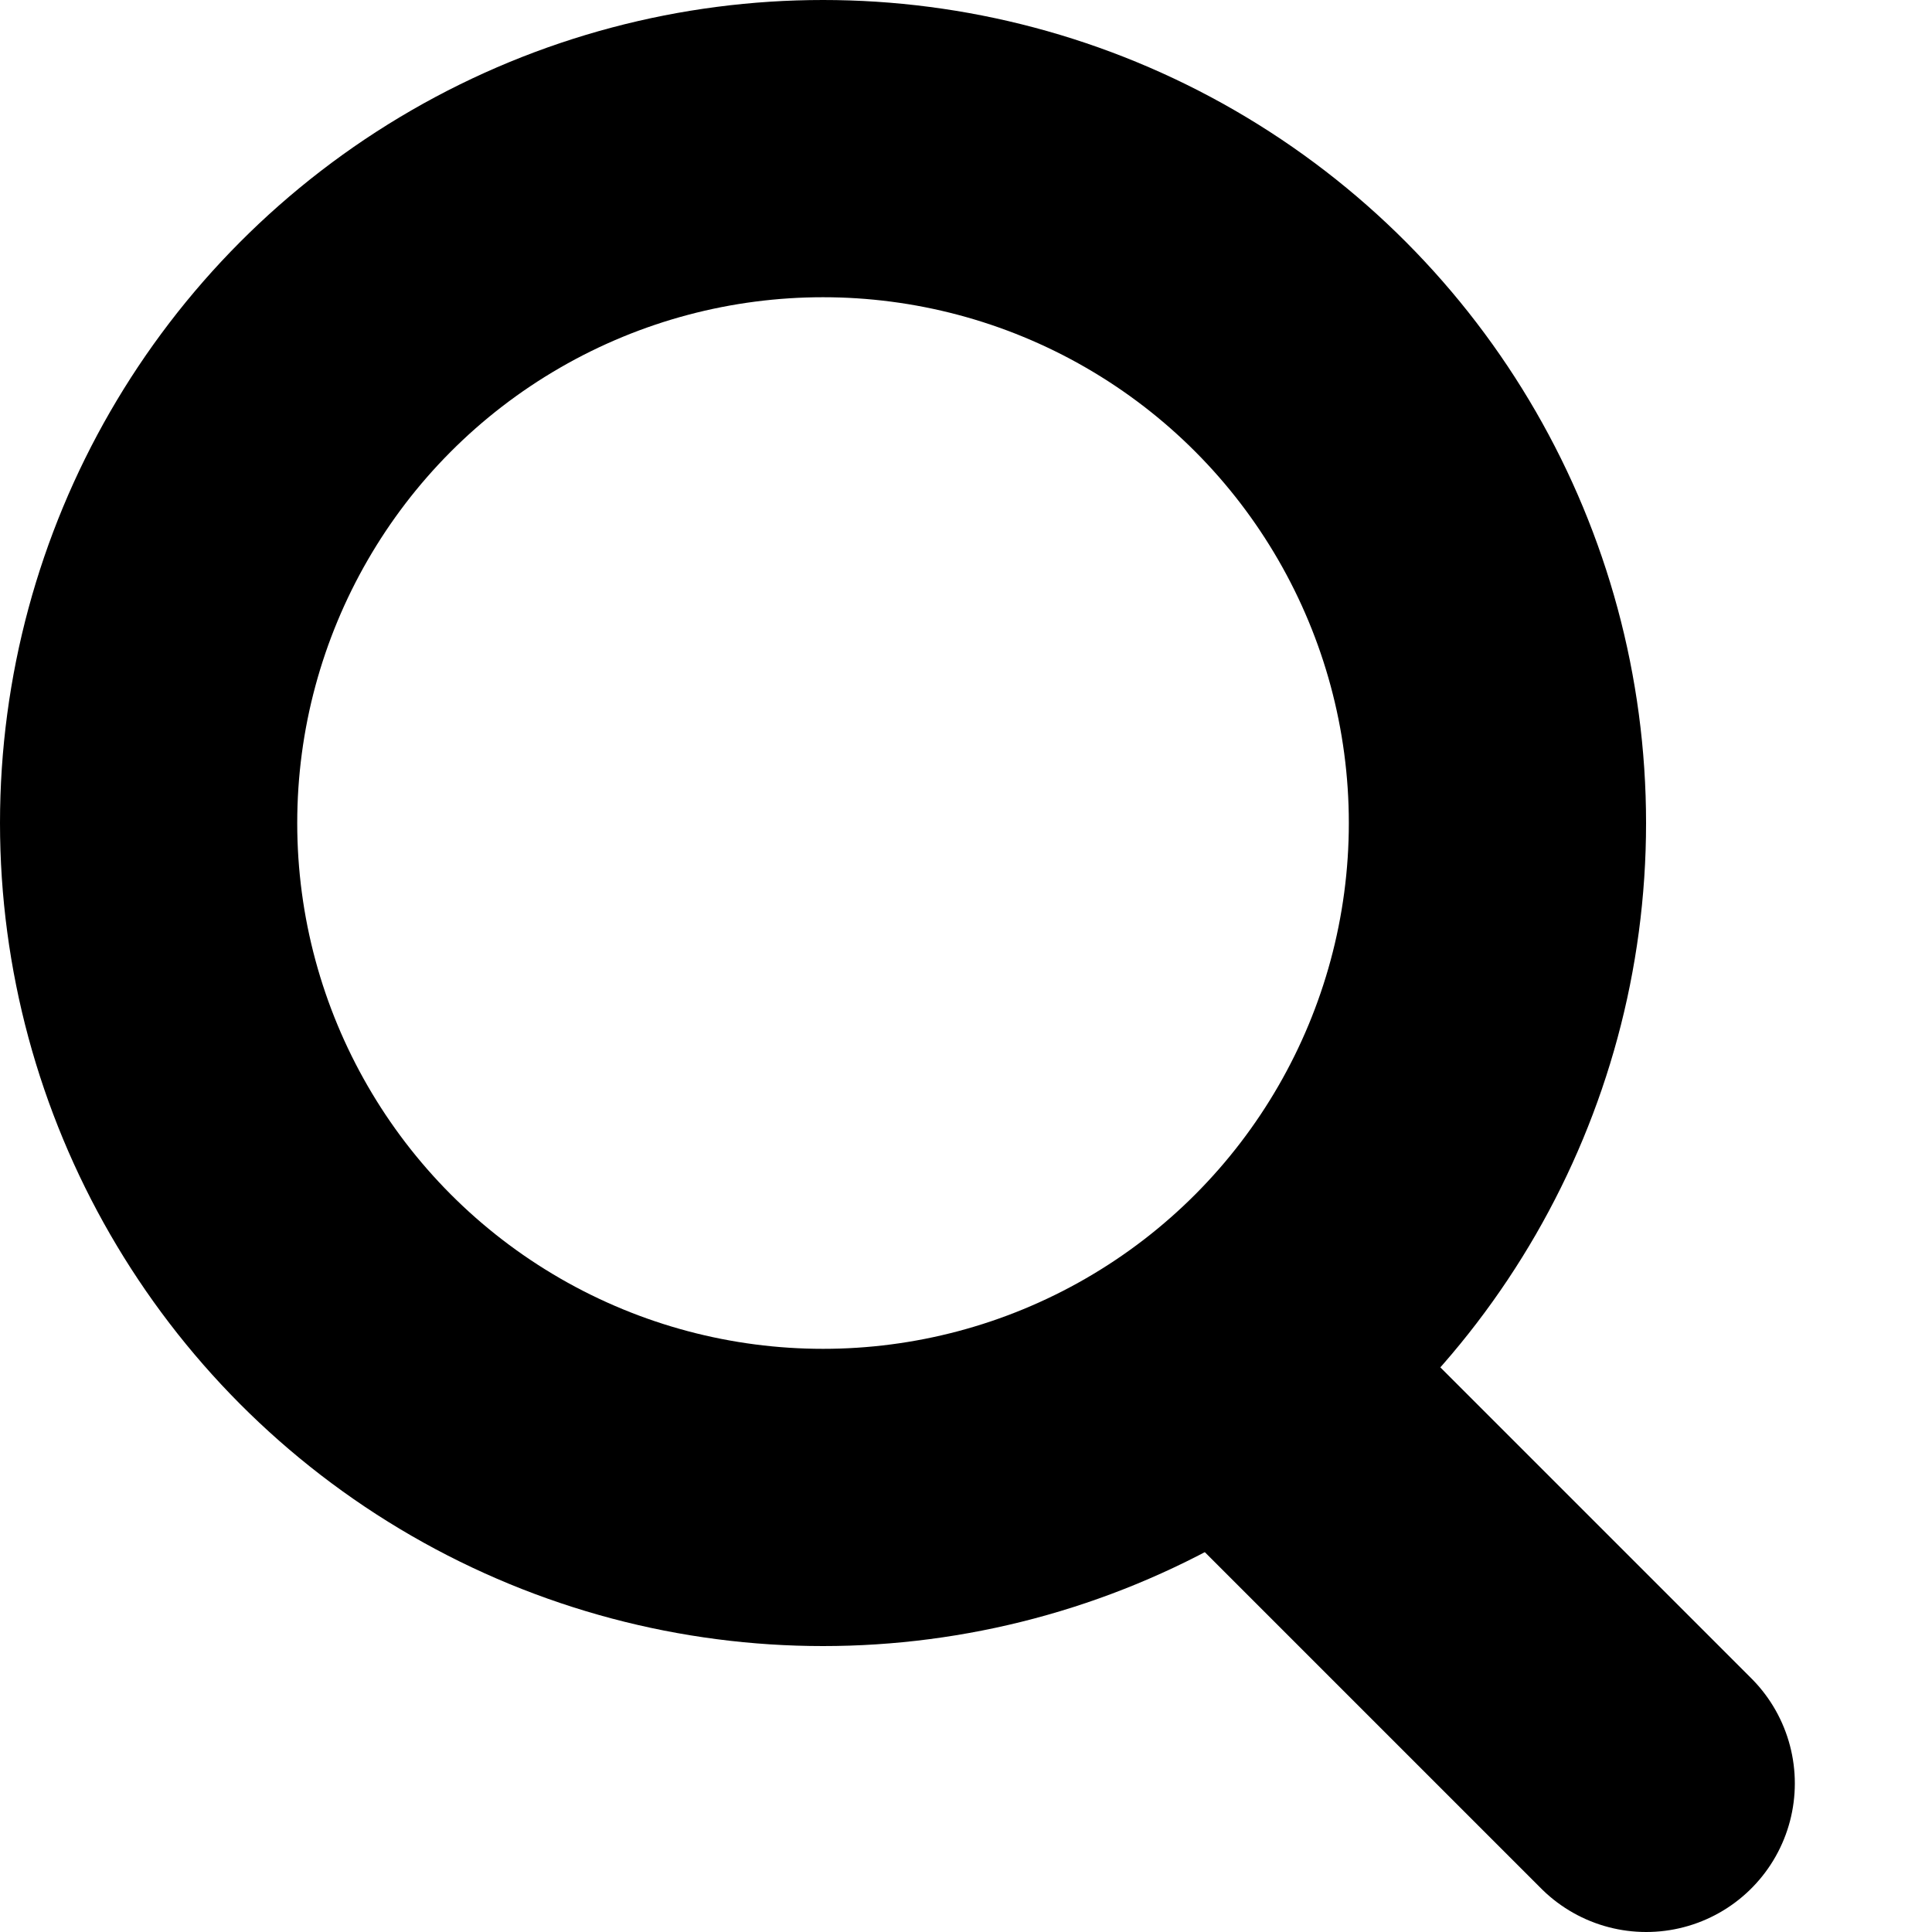 <svg width="13" height="13" viewBox="0 0 13 13" fill="none" xmlns="http://www.w3.org/2000/svg">
<circle cx="5.538" cy="5.538" r="4.538" stroke="black" stroke-width="2"/>
<path d="M8.308 9.231L9.895 10.818L11.077 12" stroke="black" stroke-width="2" stroke-linecap="round"/>
</svg>
